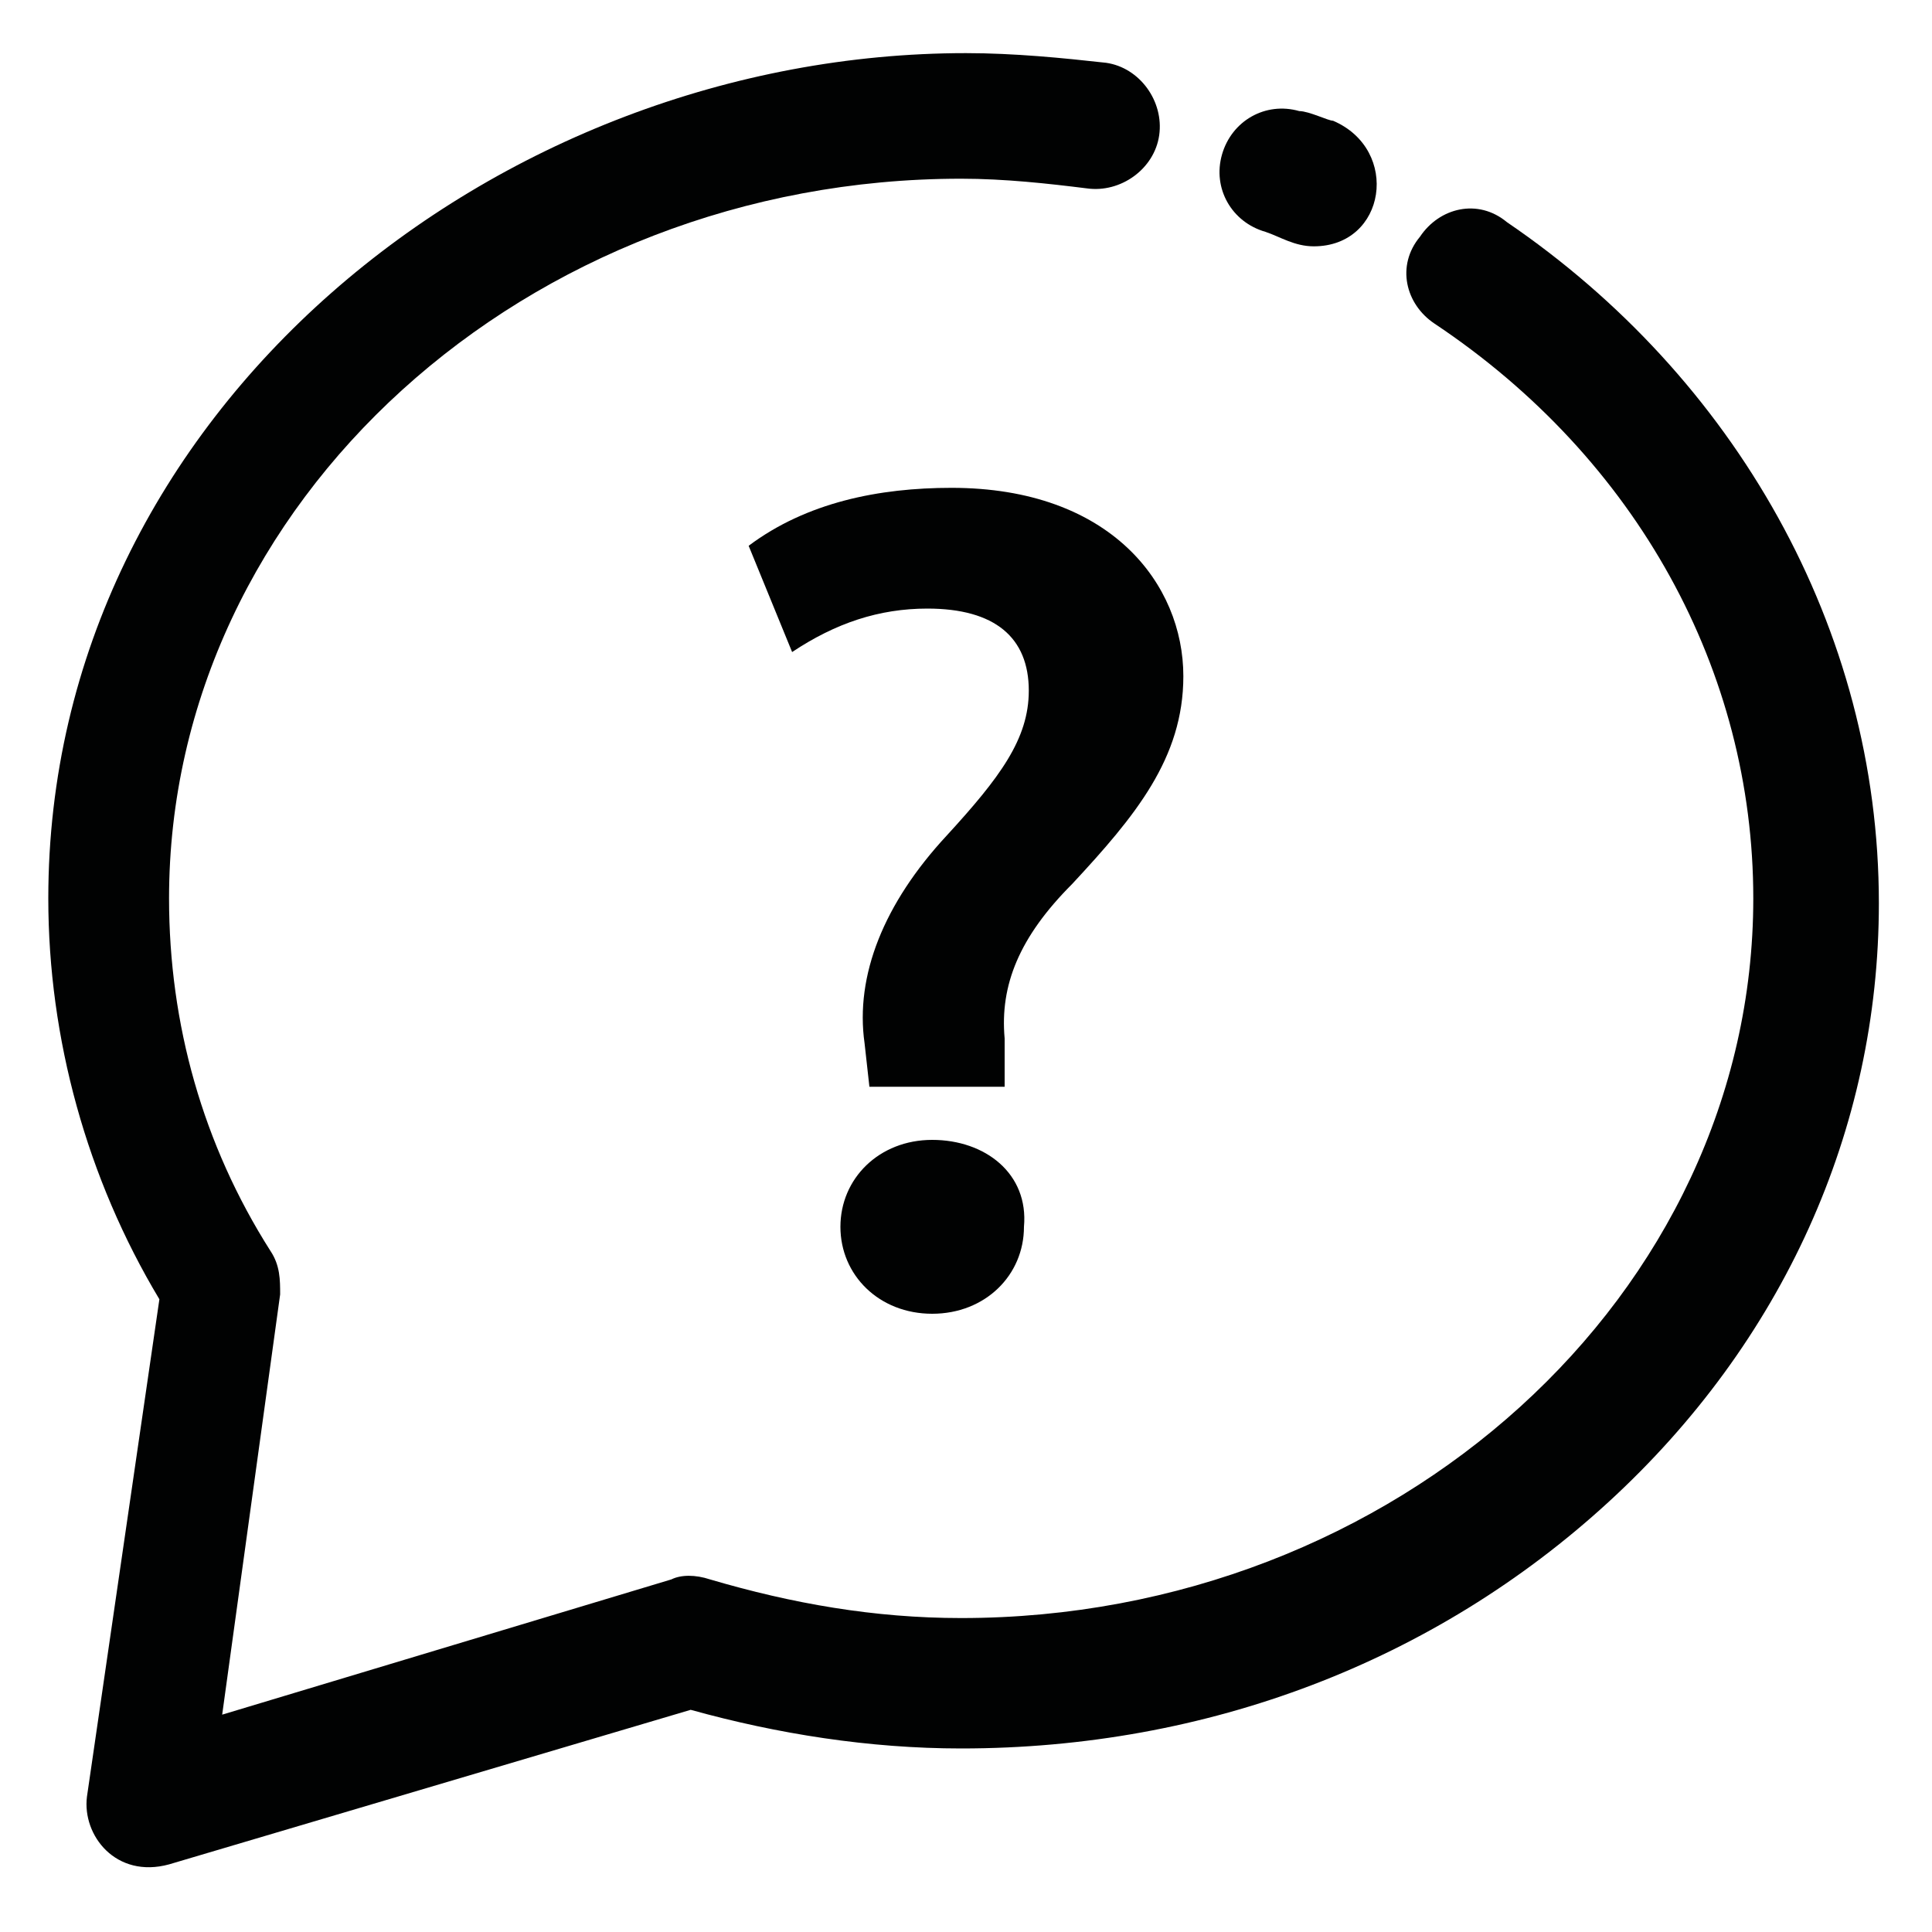 <?xml version="1.0" encoding="utf-8"?>
<!-- Generator: Adobe Illustrator 26.3.1, SVG Export Plug-In . SVG Version: 6.00 Build 0)  -->
<svg version="1.1" id="Vrstva_1" xmlns="http://www.w3.org/2000/svg" xmlns:xlink="http://www.w3.org/1999/xlink" x="0px" y="0px"
	 width="40px" height="40px" viewBox="0 0 40 40" style="enable-background:new 0 0 40 40;" xml:space="preserve">
<style type="text/css">
	.st0{fill:#010202;}
	.st1{fill-rule:evenodd;clip-rule:evenodd;fill:#010202;}
	.st2{fill:none;stroke:#010202;stroke-width:1.6;stroke-linecap:round;stroke-linejoin:round;}
	.st3{fill:none;stroke:#010202;stroke-width:1.6;stroke-linecap:round;}
	.st4{fill:none;stroke:#010202;stroke-width:1.6;stroke-linejoin:round;}
	.st5{fill:none;stroke:#010202;stroke-width:1.6;}
	.st6{fill:#020203;}
</style>
<path class="st0" d="M1.8,37.2l1.5-10.3C1.8,24.4,1,21.5,1,18.6C1,8.5,10.3,1.1,20,1.1c1,0,2,0.1,2.9,0.2c0.7,0.1,1.2,0.8,1.1,1.5
	c-0.1,0.7-0.8,1.2-1.5,1.1c-0.8-0.1-1.7-0.2-2.6-0.2c-9,0-16.4,6.7-16.4,14.9c0,2.6,0.7,5.1,2.1,7.3c0.2,0.3,0.2,0.6,0.2,0.9
	l-1.2,8.7l9.3-2.8c0.2-0.1,0.5-0.1,0.8,0c1.7,0.5,3.4,0.8,5.2,0.8c9,0,16.4-6.7,16.4-14.9c0-4.7-2.4-9.1-6.6-11.9
	c-0.6-0.4-0.8-1.2-0.3-1.8c0.4-0.6,1.2-0.8,1.8-0.3c4.7,3.2,7.7,8.4,7.7,14.1c0,4.7-2,9.1-5.6,12.4c-3.6,3.3-8.3,5.1-13.4,5.1
	c-1.9,0-3.8-0.3-5.6-0.8L3.5,38.6C2.4,38.9,1.7,38,1.8,37.2z"/>
<path class="st0" d="M27.2,5.1c-0.4,0-0.7-0.2-1-0.3c-0.7-0.2-1.1-0.9-0.9-1.6c0.2-0.7,0.9-1.1,1.6-0.9c0.2,0,0.6,0.2,0.7,0.2
	C29,3.1,28.7,5.1,27.2,5.1z"/>
<path class="st0" d="M19.7,10.1c-1.5,0-3,0.3-4.2,1.2l0.9,2.2c0.9-0.6,1.8-0.9,2.8-0.9c1.4,0,2.1,0.6,2.1,1.7c0,1-0.6,1.8-1.7,3
	c-1.3,1.4-1.9,2.9-1.7,4.3l0.1,0.9h2.8l0-1c-0.1-1.1,0.3-2.1,1.4-3.2c1.3-1.4,2.3-2.6,2.3-4.3C24.5,12.1,23,10.1,19.7,10.1z"/>
<path class="st0" d="M19.3,23.6c-1.1,0-1.9,0.8-1.9,1.8c0,1,0.8,1.8,1.9,1.8c1.1,0,1.9-0.8,1.9-1.8C21.3,24.3,20.4,23.6,19.3,23.6z"
	/>
</svg>
